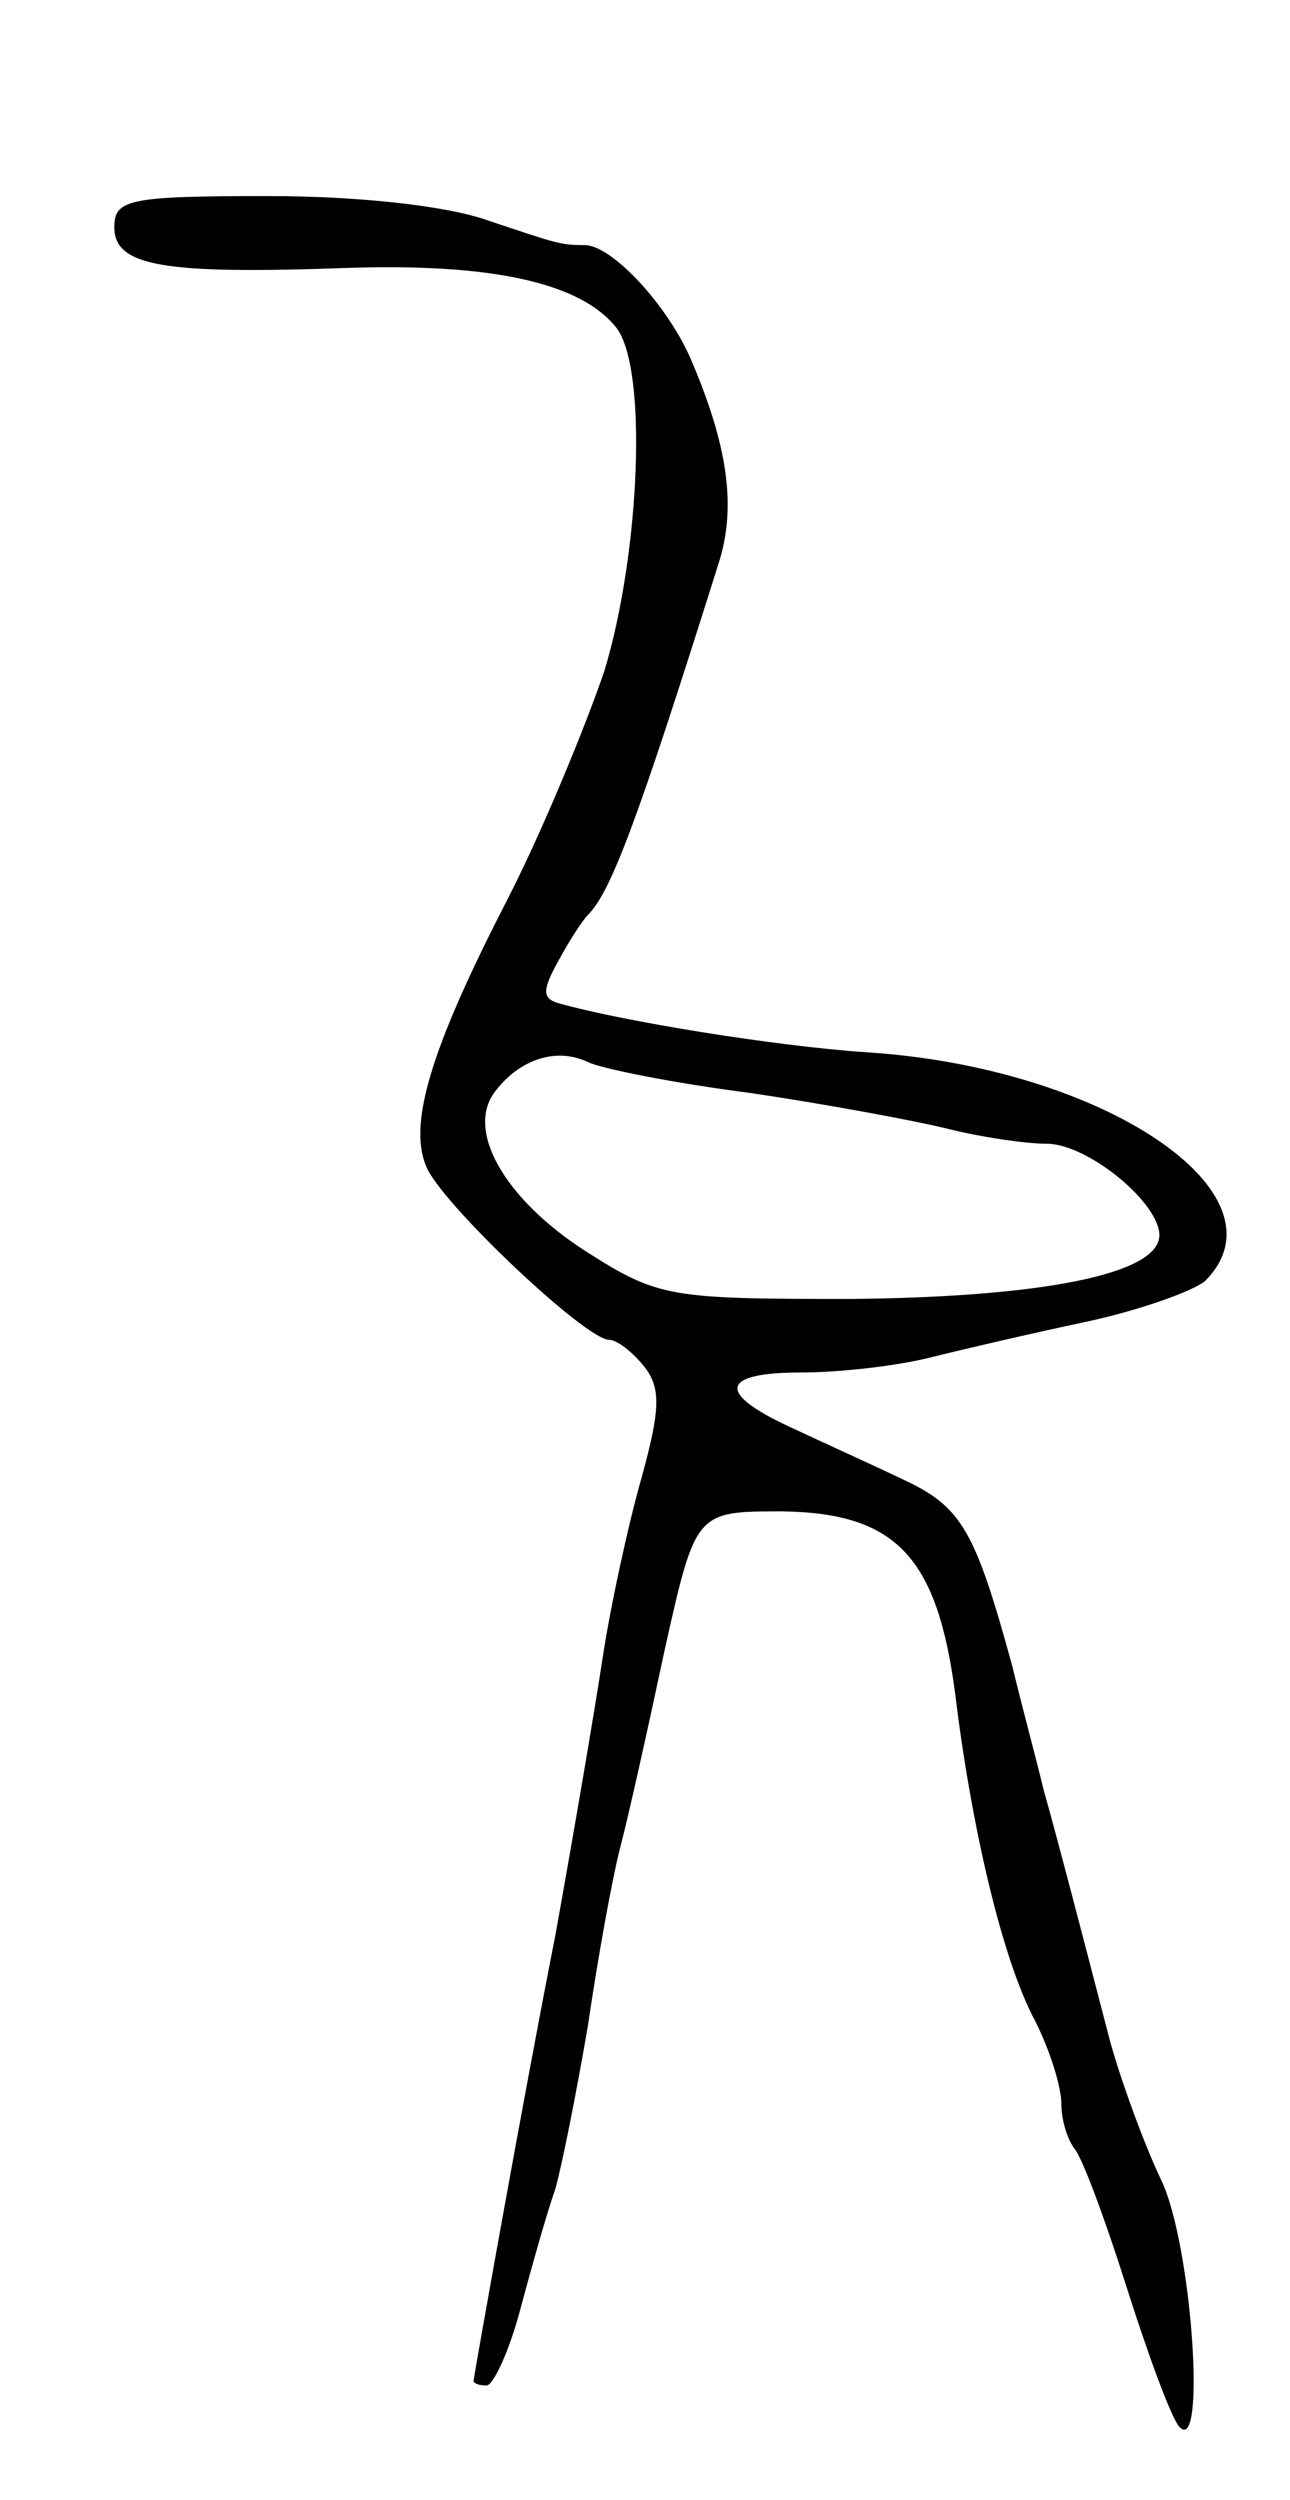 <svg version="1.0" xmlns="http://www.w3.org/2000/svg"
 width="79pt" height="153pt" viewBox="0 0 79 153"
 preserveAspectRatio="xMidYMid meet">
<g transform="translate(0,153) scale(0.1,-0.1)"
fill="#000000" stroke="none">
<path d="M70 1391 c0 -24 30 -29 142 -25 89 3 143 -9 165 -36 20 -24 15 -139
-7 -211 -12 -35 -38 -98 -59 -139 -48 -93 -62 -140 -49 -166 13 -25 97 -104
111 -104 5 0 15 -8 22 -17 10 -13 9 -27 -2 -67 -8 -28 -19 -78 -24 -111 -5
-33 -18 -109 -29 -170 -19 -96 -49 -265 -50 -272 0 -2 4 -3 8 -3 4 0 14 21 21
48 7 26 16 58 21 72 4 14 13 59 20 100 6 41 15 91 20 110 5 19 17 73 27 120
19 85 19 85 72 85 70 -1 95 -28 106 -112 10 -82 29 -163 49 -200 9 -18 16 -40
16 -51 0 -10 4 -22 8 -27 5 -6 19 -44 32 -85 13 -41 27 -79 32 -85 17 -20 8
112 -11 151 -10 21 -24 59 -31 84 -19 73 -32 123 -41 155 -4 17 -13 50 -19 75
-23 84 -31 98 -68 115 -21 10 -52 24 -69 32 -45 21 -41 33 8 33 23 0 58 4 78
9 20 5 63 15 96 22 33 7 66 19 73 25 53 53 -62 131 -208 140 -57 4 -149 19
-188 30 -10 3 -10 8 0 26 7 13 15 25 18 28 14 14 30 56 80 215 11 34 6 71 -16
123 -14 34 -49 72 -66 72 -15 0 -17 1 -59 15 -25 9 -79 15 -135 15 -85 0 -94
-2 -94 -19z m390 -530 c47 -7 101 -17 121 -22 20 -5 47 -9 60 -9 25 0 69 -36
69 -56 0 -24 -73 -38 -190 -39 -110 0 -117 1 -161 29 -50 32 -75 75 -55 99 15
19 37 26 56 17 8 -4 53 -13 100 -19z"/>
</g>
</svg>
